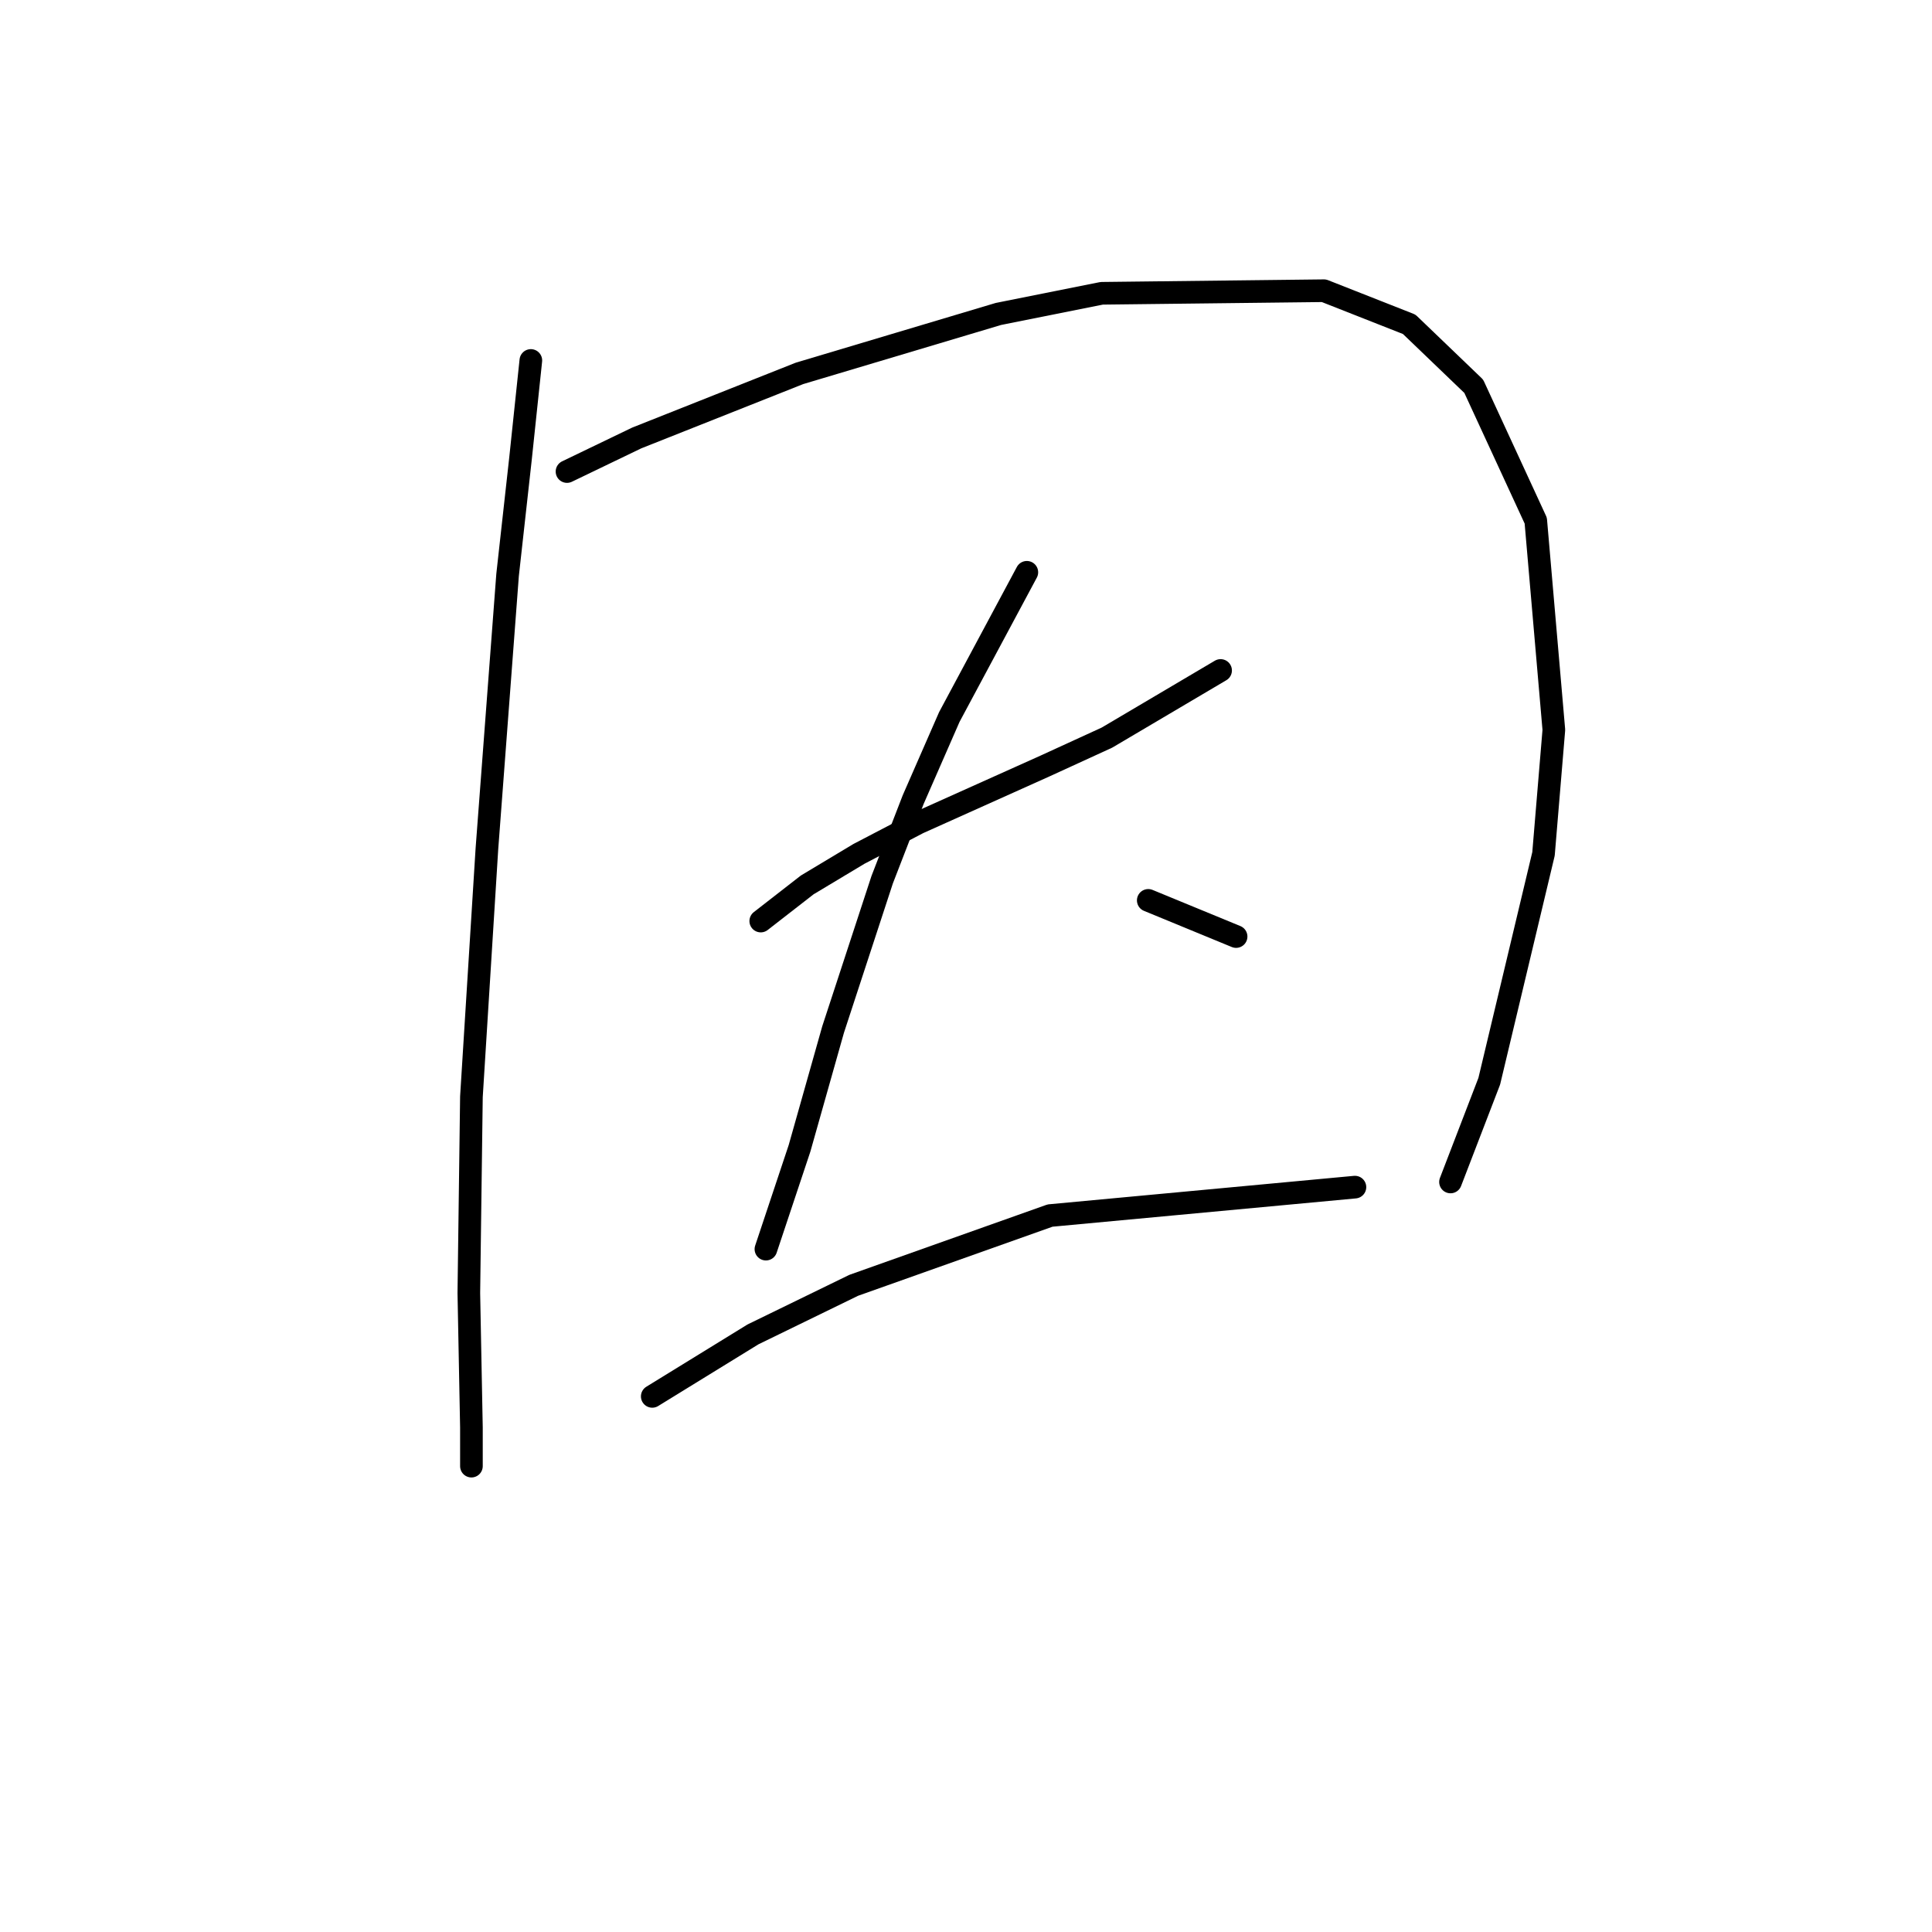 <?xml version="1.0" standalone="no"?>
    <svg width="256" height="256" xmlns="http://www.w3.org/2000/svg" version="1.1">
    <polyline stroke="black" stroke-width="3" stroke-linecap="round" fill="transparent" stroke-linejoin="round" points="70.339 47.763 68.969 60.771 67.258 76.174 64.519 112.459 62.466 145.321 62.123 171.336 62.466 189.136 62.466 194.271 62.466 194.271 " />
        <polyline stroke="black" stroke-width="3" stroke-linecap="round" fill="transparent" stroke-linejoin="round" points="75.131 62.482 84.373 58.032 105.939 49.474 132.296 41.601 145.989 38.863 175.427 38.521 186.723 42.971 195.281 51.186 203.496 68.986 205.893 96.713 204.523 113.144 197.335 143.267 192.2 156.617 192.2 156.617 " />
        <polyline stroke="black" stroke-width="3" stroke-linecap="round" fill="transparent" stroke-linejoin="round" points="100.804 122.044 106.966 117.251 113.812 113.144 121.685 109.036 138.458 101.505 146.673 97.74 161.735 88.84 161.735 88.84 " />
        <polyline stroke="black" stroke-width="3" stroke-linecap="round" fill="transparent" stroke-linejoin="round" points="136.062 75.832 125.792 95.001 121 105.955 116.892 116.567 110.389 136.421 105.939 152.167 101.489 165.517 101.489 165.517 " />
        <polyline stroke="black" stroke-width="3" stroke-linecap="round" fill="transparent" stroke-linejoin="round" points="152.15 119.305 163.789 124.098 163.789 124.098 " />
        <polyline stroke="black" stroke-width="3" stroke-linecap="round" fill="transparent" stroke-linejoin="round" points="86.427 185.028 99.777 176.813 113.127 170.309 139.142 161.067 179.535 157.301 179.535 157.301 " />
        </svg>